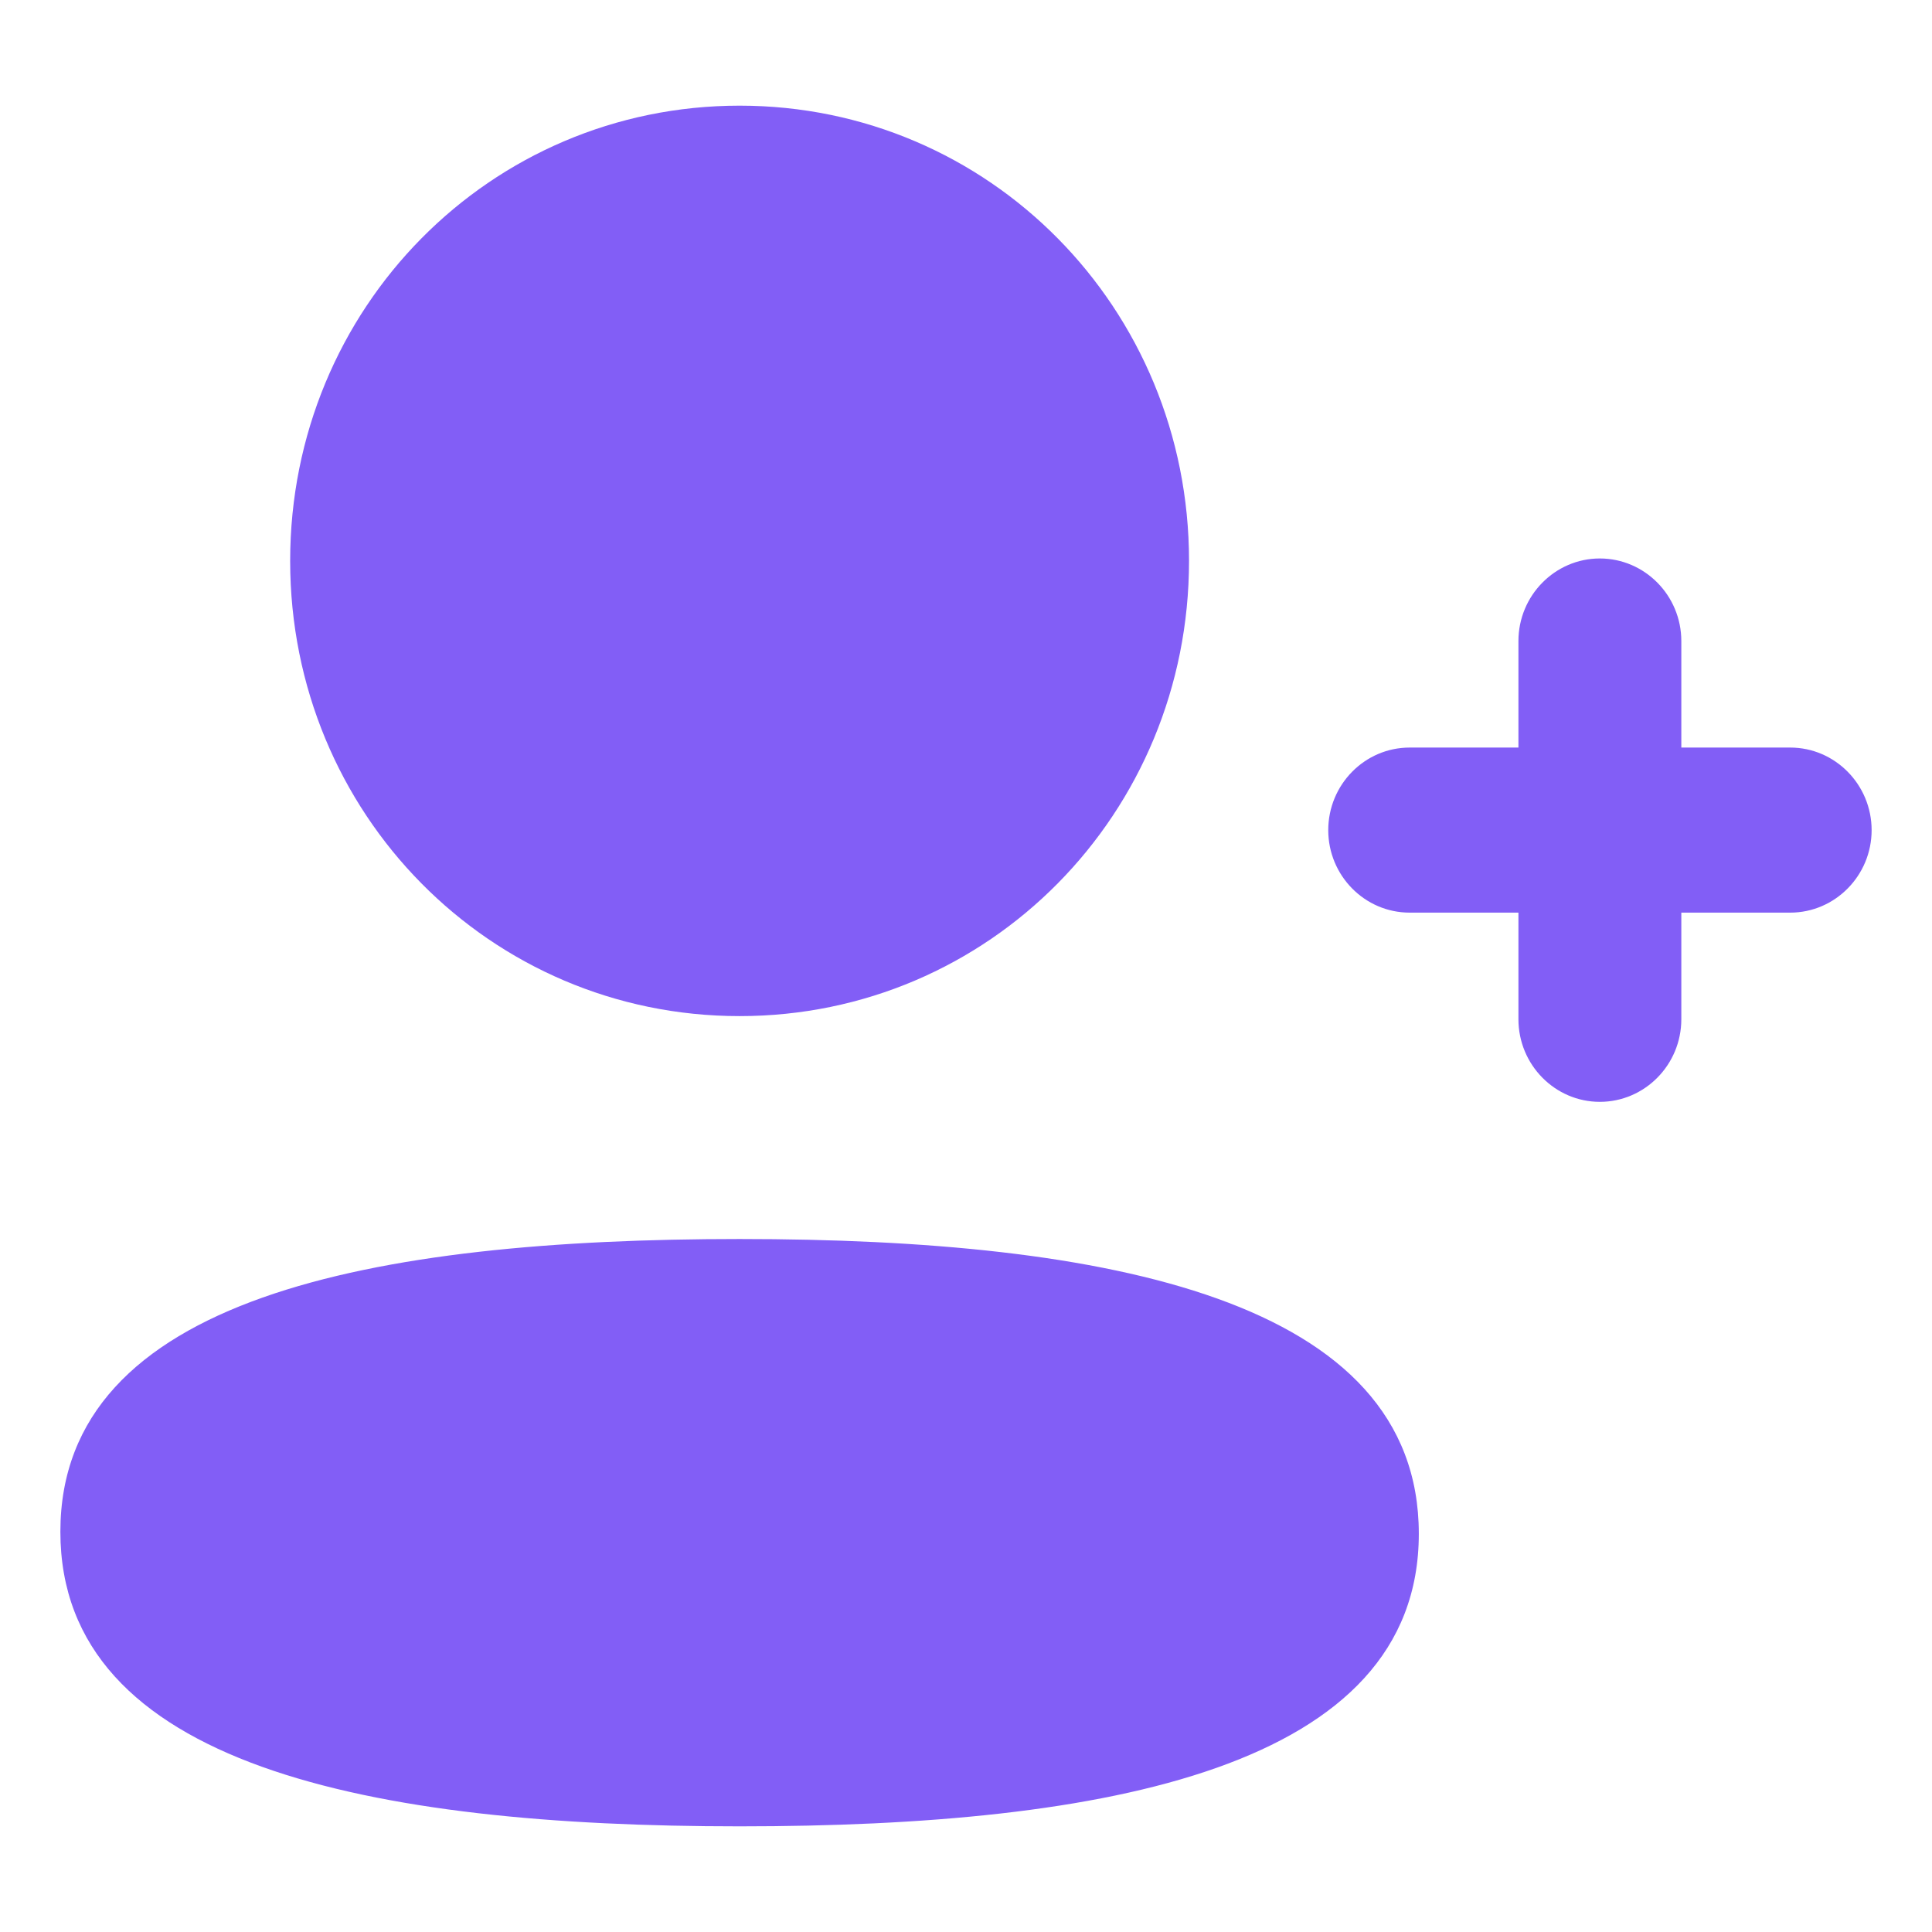 <svg width="16" height="16" viewBox="0 0 16 16" fill="none" xmlns="http://www.w3.org/2000/svg">
<path d="M6.125 10.261C9.175 10.261 11.75 10.763 11.75 12.702C11.75 14.64 9.159 15.125 6.125 15.125C3.075 15.125 0.5 14.622 0.5 12.685C0.5 10.746 3.091 10.261 6.125 10.261ZM13.249 4.625C13.621 4.625 13.924 4.932 13.924 5.309V6.191H14.826C15.197 6.191 15.5 6.498 15.5 6.875C15.5 7.251 15.197 7.558 14.826 7.558H13.924V8.441C13.924 8.818 13.621 9.125 13.249 9.125C12.878 9.125 12.575 8.818 12.575 8.441V7.558H11.674C11.302 7.558 11 7.251 11 6.875C11 6.498 11.302 6.191 11.674 6.191H12.575V5.309C12.575 4.932 12.878 4.625 13.249 4.625ZM6.125 0.875C8.191 0.875 9.847 2.552 9.847 4.645C9.847 6.738 8.191 8.415 6.125 8.415C4.059 8.415 2.403 6.738 2.403 4.645C2.403 2.552 4.059 0.875 6.125 0.875Z" fill="#825EF6"/>
</svg>
